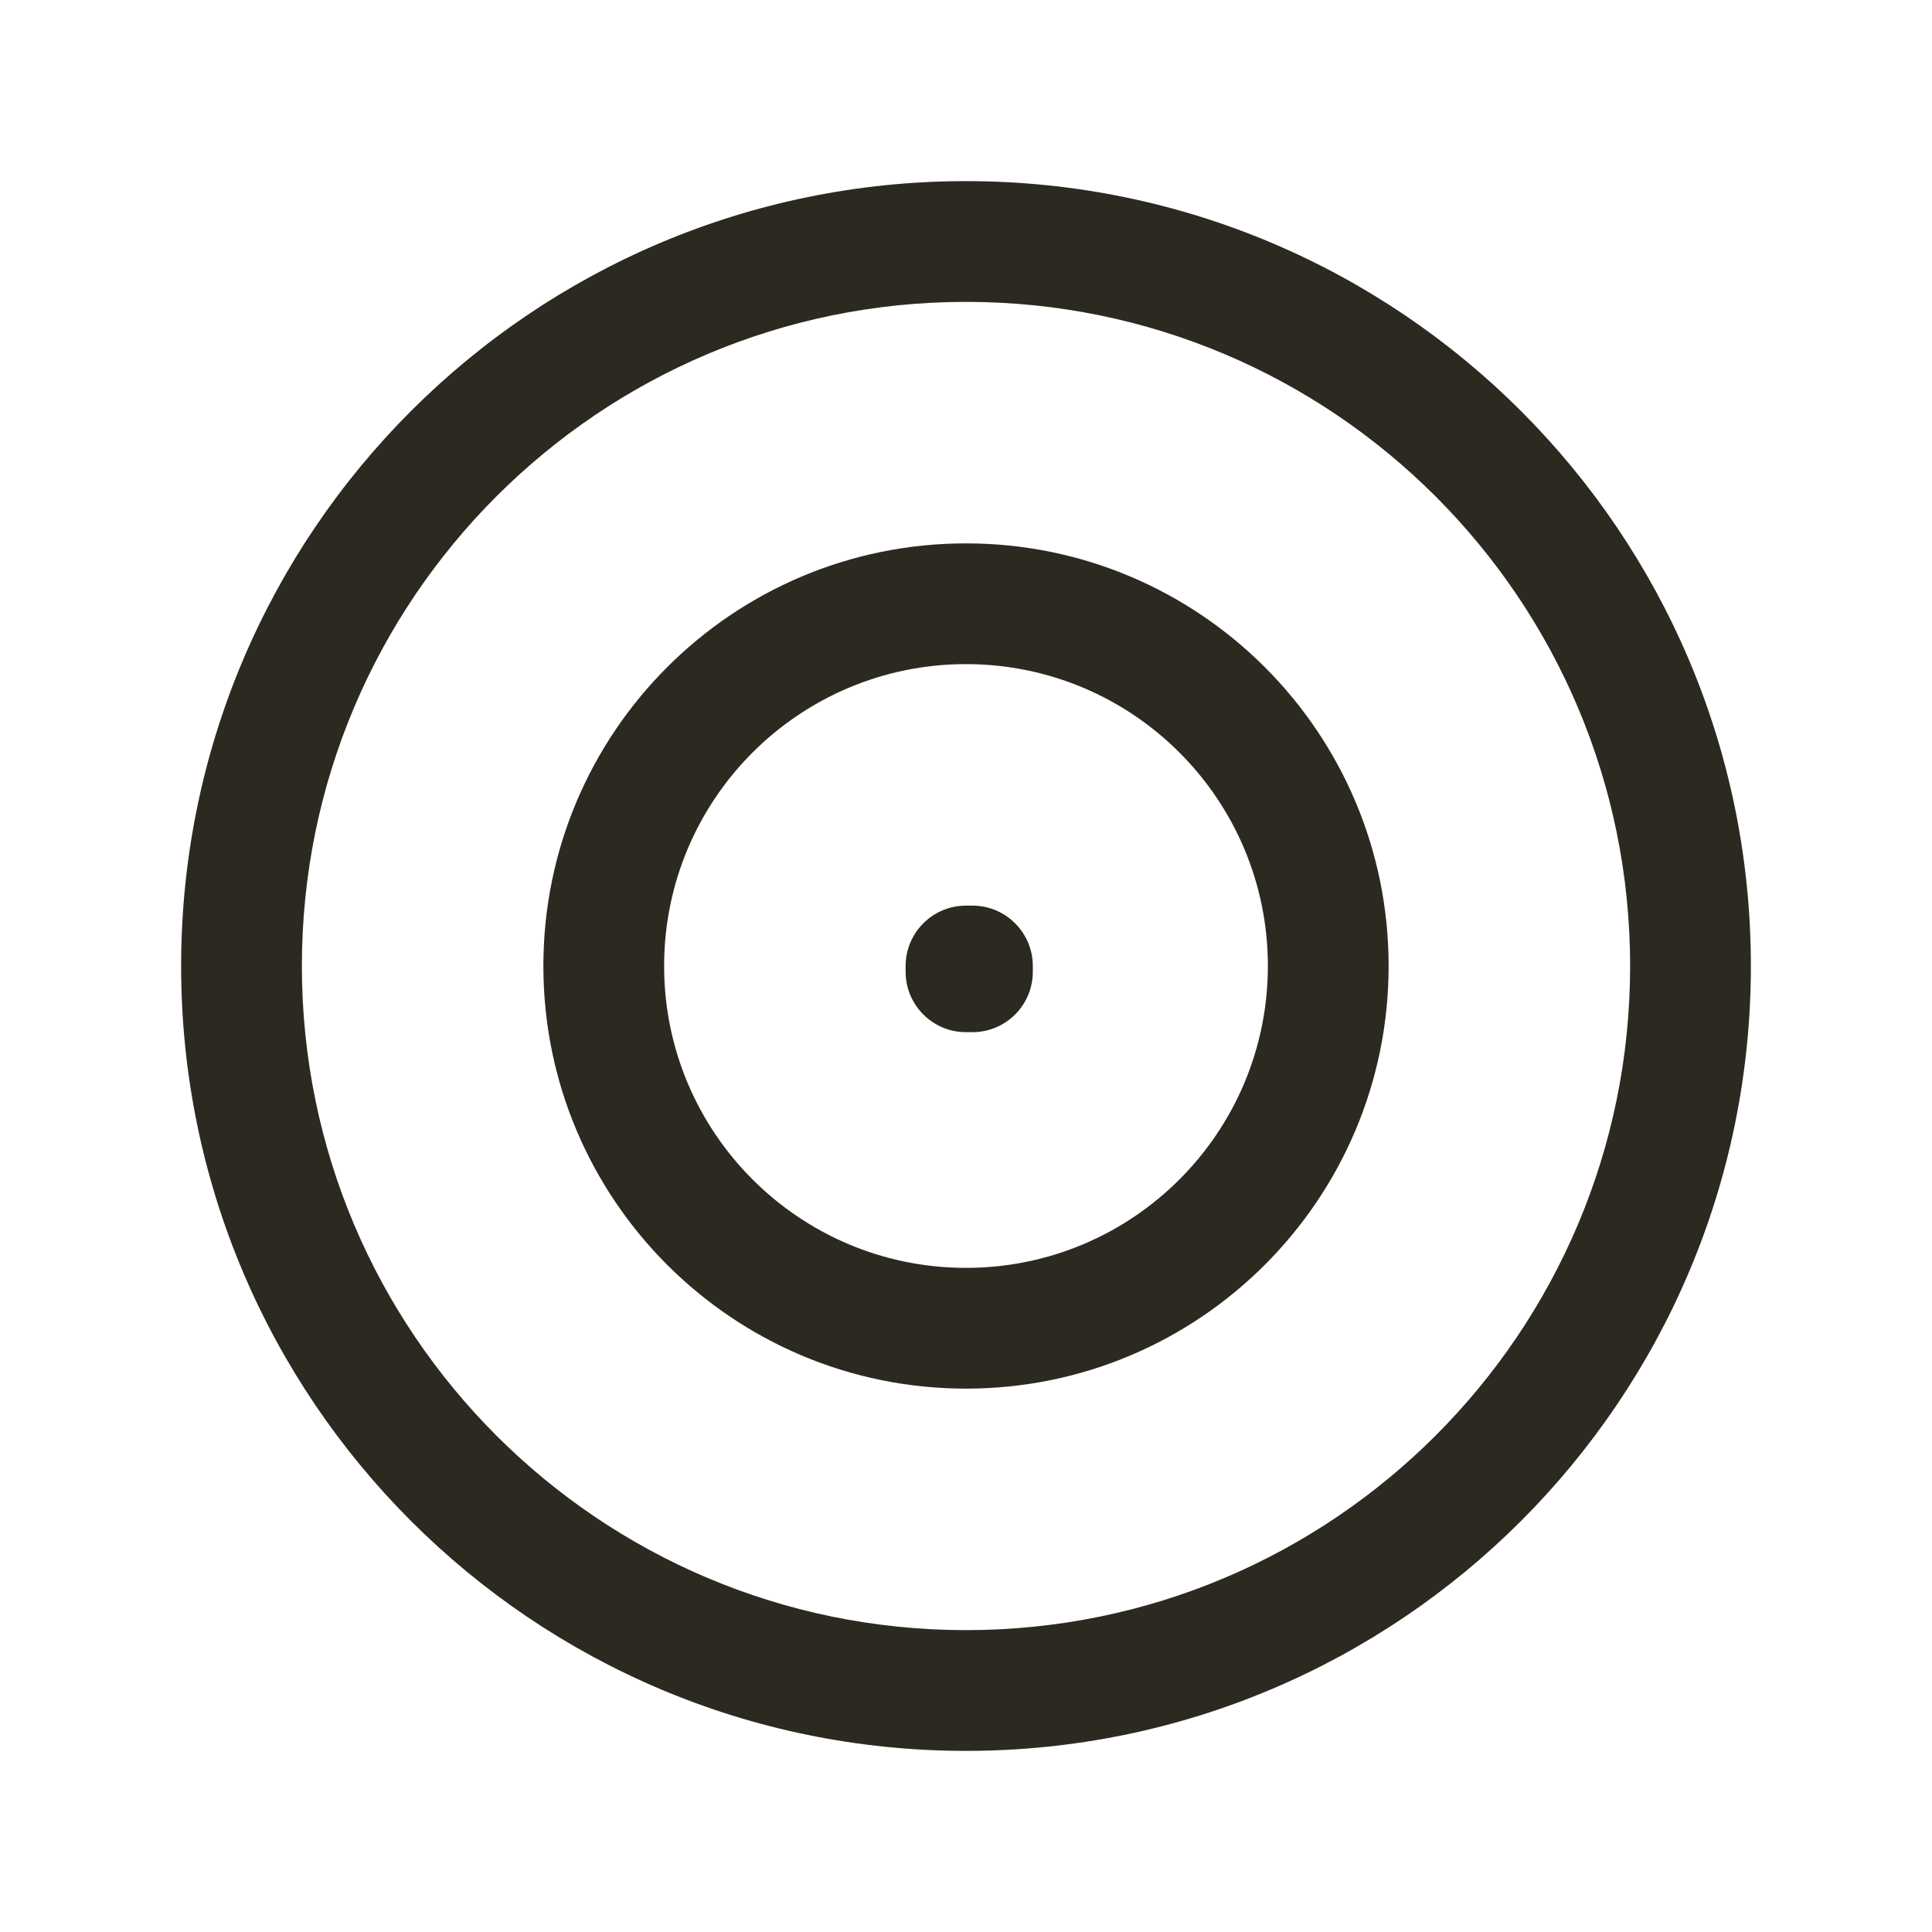<svg width="24" height="24" viewBox="0 0 24 24" fill="none" xmlns="http://www.w3.org/2000/svg">
<path d="M12 12V11.25C11.586 11.25 11.25 11.586 11.25 12H12ZM12.08 12H12.83C12.83 11.586 12.494 11.25 12.08 11.25V12ZM12.08 12.072V12.822C12.494 12.822 12.83 12.486 12.83 12.072H12.08ZM12 12.072H11.25C11.25 12.486 11.586 12.822 12 12.822V12.072ZM21 12H20.25C20.25 16.556 16.556 20.25 12 20.25V21V21.75C17.385 21.75 21.75 17.385 21.75 12H21ZM12 21V20.25C7.444 20.25 3.75 16.556 3.75 12H3H2.25C2.25 17.385 6.615 21.75 12 21.75V21ZM3 12H3.75C3.75 7.444 7.444 3.75 12 3.75V3V2.25C6.615 2.25 2.25 6.615 2.25 12H3ZM12 3V3.75C16.556 3.75 20.25 7.444 20.25 12H21H21.75C21.75 6.615 17.385 2.25 12 2.25V3ZM16.5 12H15.75C15.75 14.071 14.071 15.75 12 15.75V16.5V17.25C14.899 17.25 17.25 14.899 17.25 12H16.5ZM12 16.5V15.75C9.929 15.75 8.25 14.071 8.25 12H7.5H6.75C6.75 14.899 9.101 17.25 12 17.25V16.5ZM7.5 12H8.25C8.25 9.929 9.929 8.25 12 8.25V7.5V6.75C9.101 6.75 6.75 9.101 6.75 12H7.5ZM12 7.5V8.25C14.071 8.25 15.75 9.929 15.75 12H16.5H17.25C17.25 9.101 14.899 6.75 12 6.75V7.5ZM12 12V12.75H12.08V12V11.25H12V12ZM12.08 12H11.33V12.072H12.08H12.83V12H12.08ZM12.08 12.072V11.322H12V12.072V12.822H12.08V12.072ZM12 12.072H12.75V12H12H11.25V12.072H12Z" fill="#2C2920"/>
</svg>
